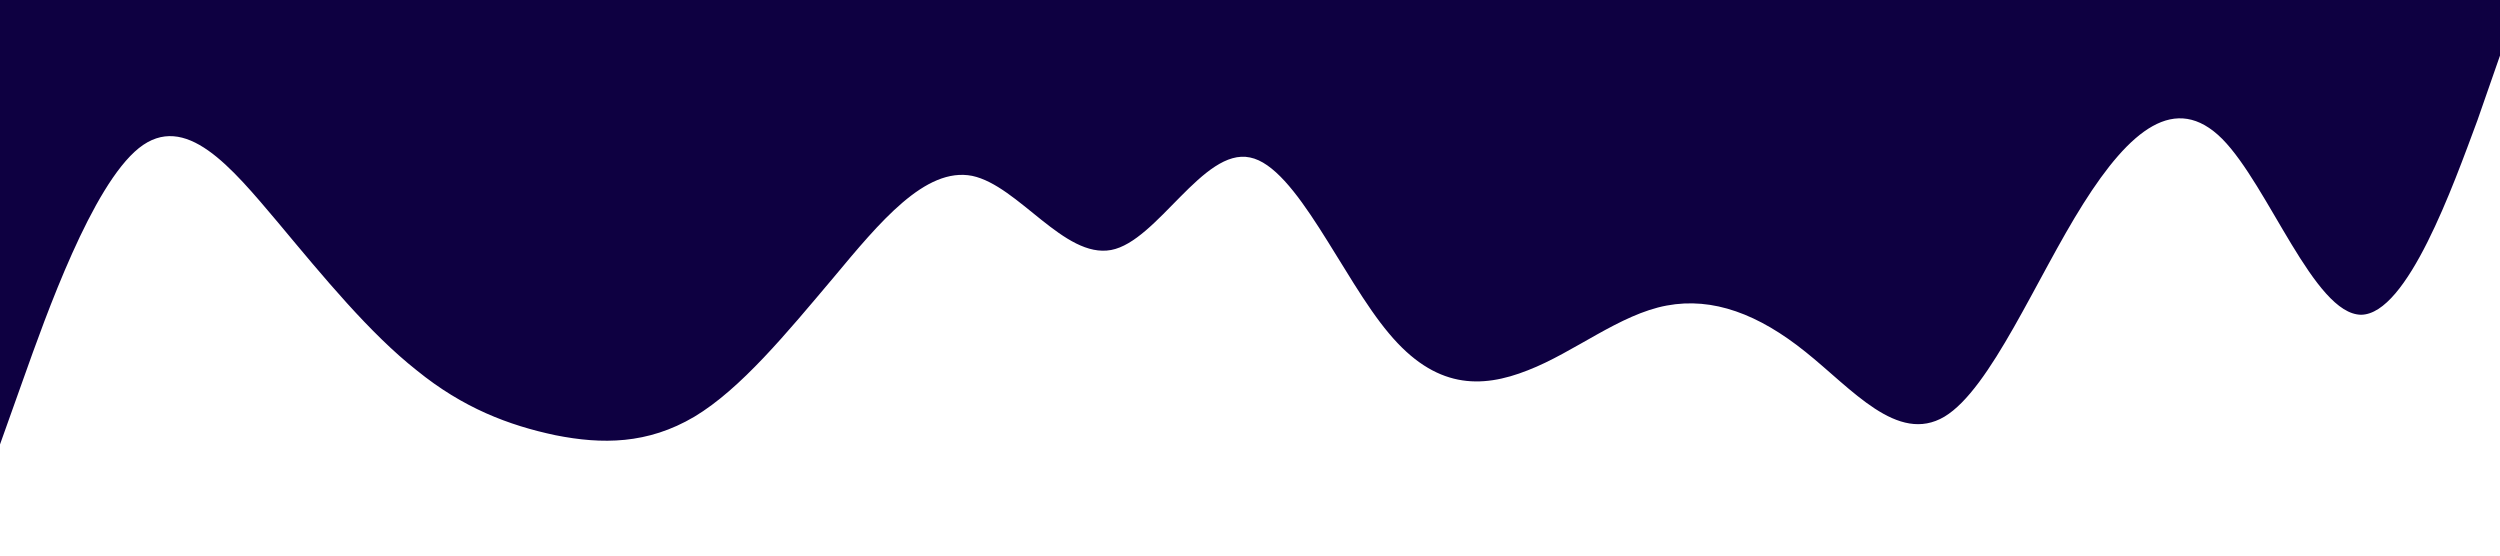 <?xml version="1.0" standalone="no"?>
<svg xmlns="http://www.w3.org/2000/svg" viewBox="0 0 1440 320">

    <path fill="#0e0041" fill-opacity="1"
          d="M0,256L13.3,218.7C26.7,181,53,107,80,85.3C106.7,64,133,96,160,128C186.7,160,213,192,240,213.3C266.7,235,293,245,320,250.7C346.7,256,373,256,400,240C426.7,224,453,192,480,160C506.7,128,533,96,560,101.3C586.7,107,613,149,640,144C666.7,139,693,85,720,90.7C746.7,96,773,160,800,192C826.7,224,853,224,880,213.3C906.7,203,933,181,960,176C986.7,171,1013,181,1040,202.7C1066.7,224,1093,256,1120,240C1146.7,224,1173,160,1200,117.3C1226.7,75,1253,53,1280,80C1306.7,107,1333,181,1360,181.3C1386.7,181,1413,107,1427,69.3L1440,32L1440,0L1426.7,0C1413.3,0,1387,0,1360,0C1333.3,0,1307,0,1280,0C1253.3,0,1227,0,1200,0C1173.3,0,1147,0,1120,0C1093.3,0,1067,0,1040,0C1013.3,0,987,0,960,0C933.3,0,907,0,880,0C853.3,0,827,0,800,0C773.3,0,747,0,720,0C693.3,0,667,0,640,0C613.3,0,587,0,560,0C533.3,0,507,0,480,0C453.3,0,427,0,400,0C373.3,0,347,0,320,0C293.3,0,267,0,240,0C213.3,0,187,0,160,0C133.3,0,107,0,80,0C53.3,0,27,0,13,0L0,0Z"></path>
</svg>